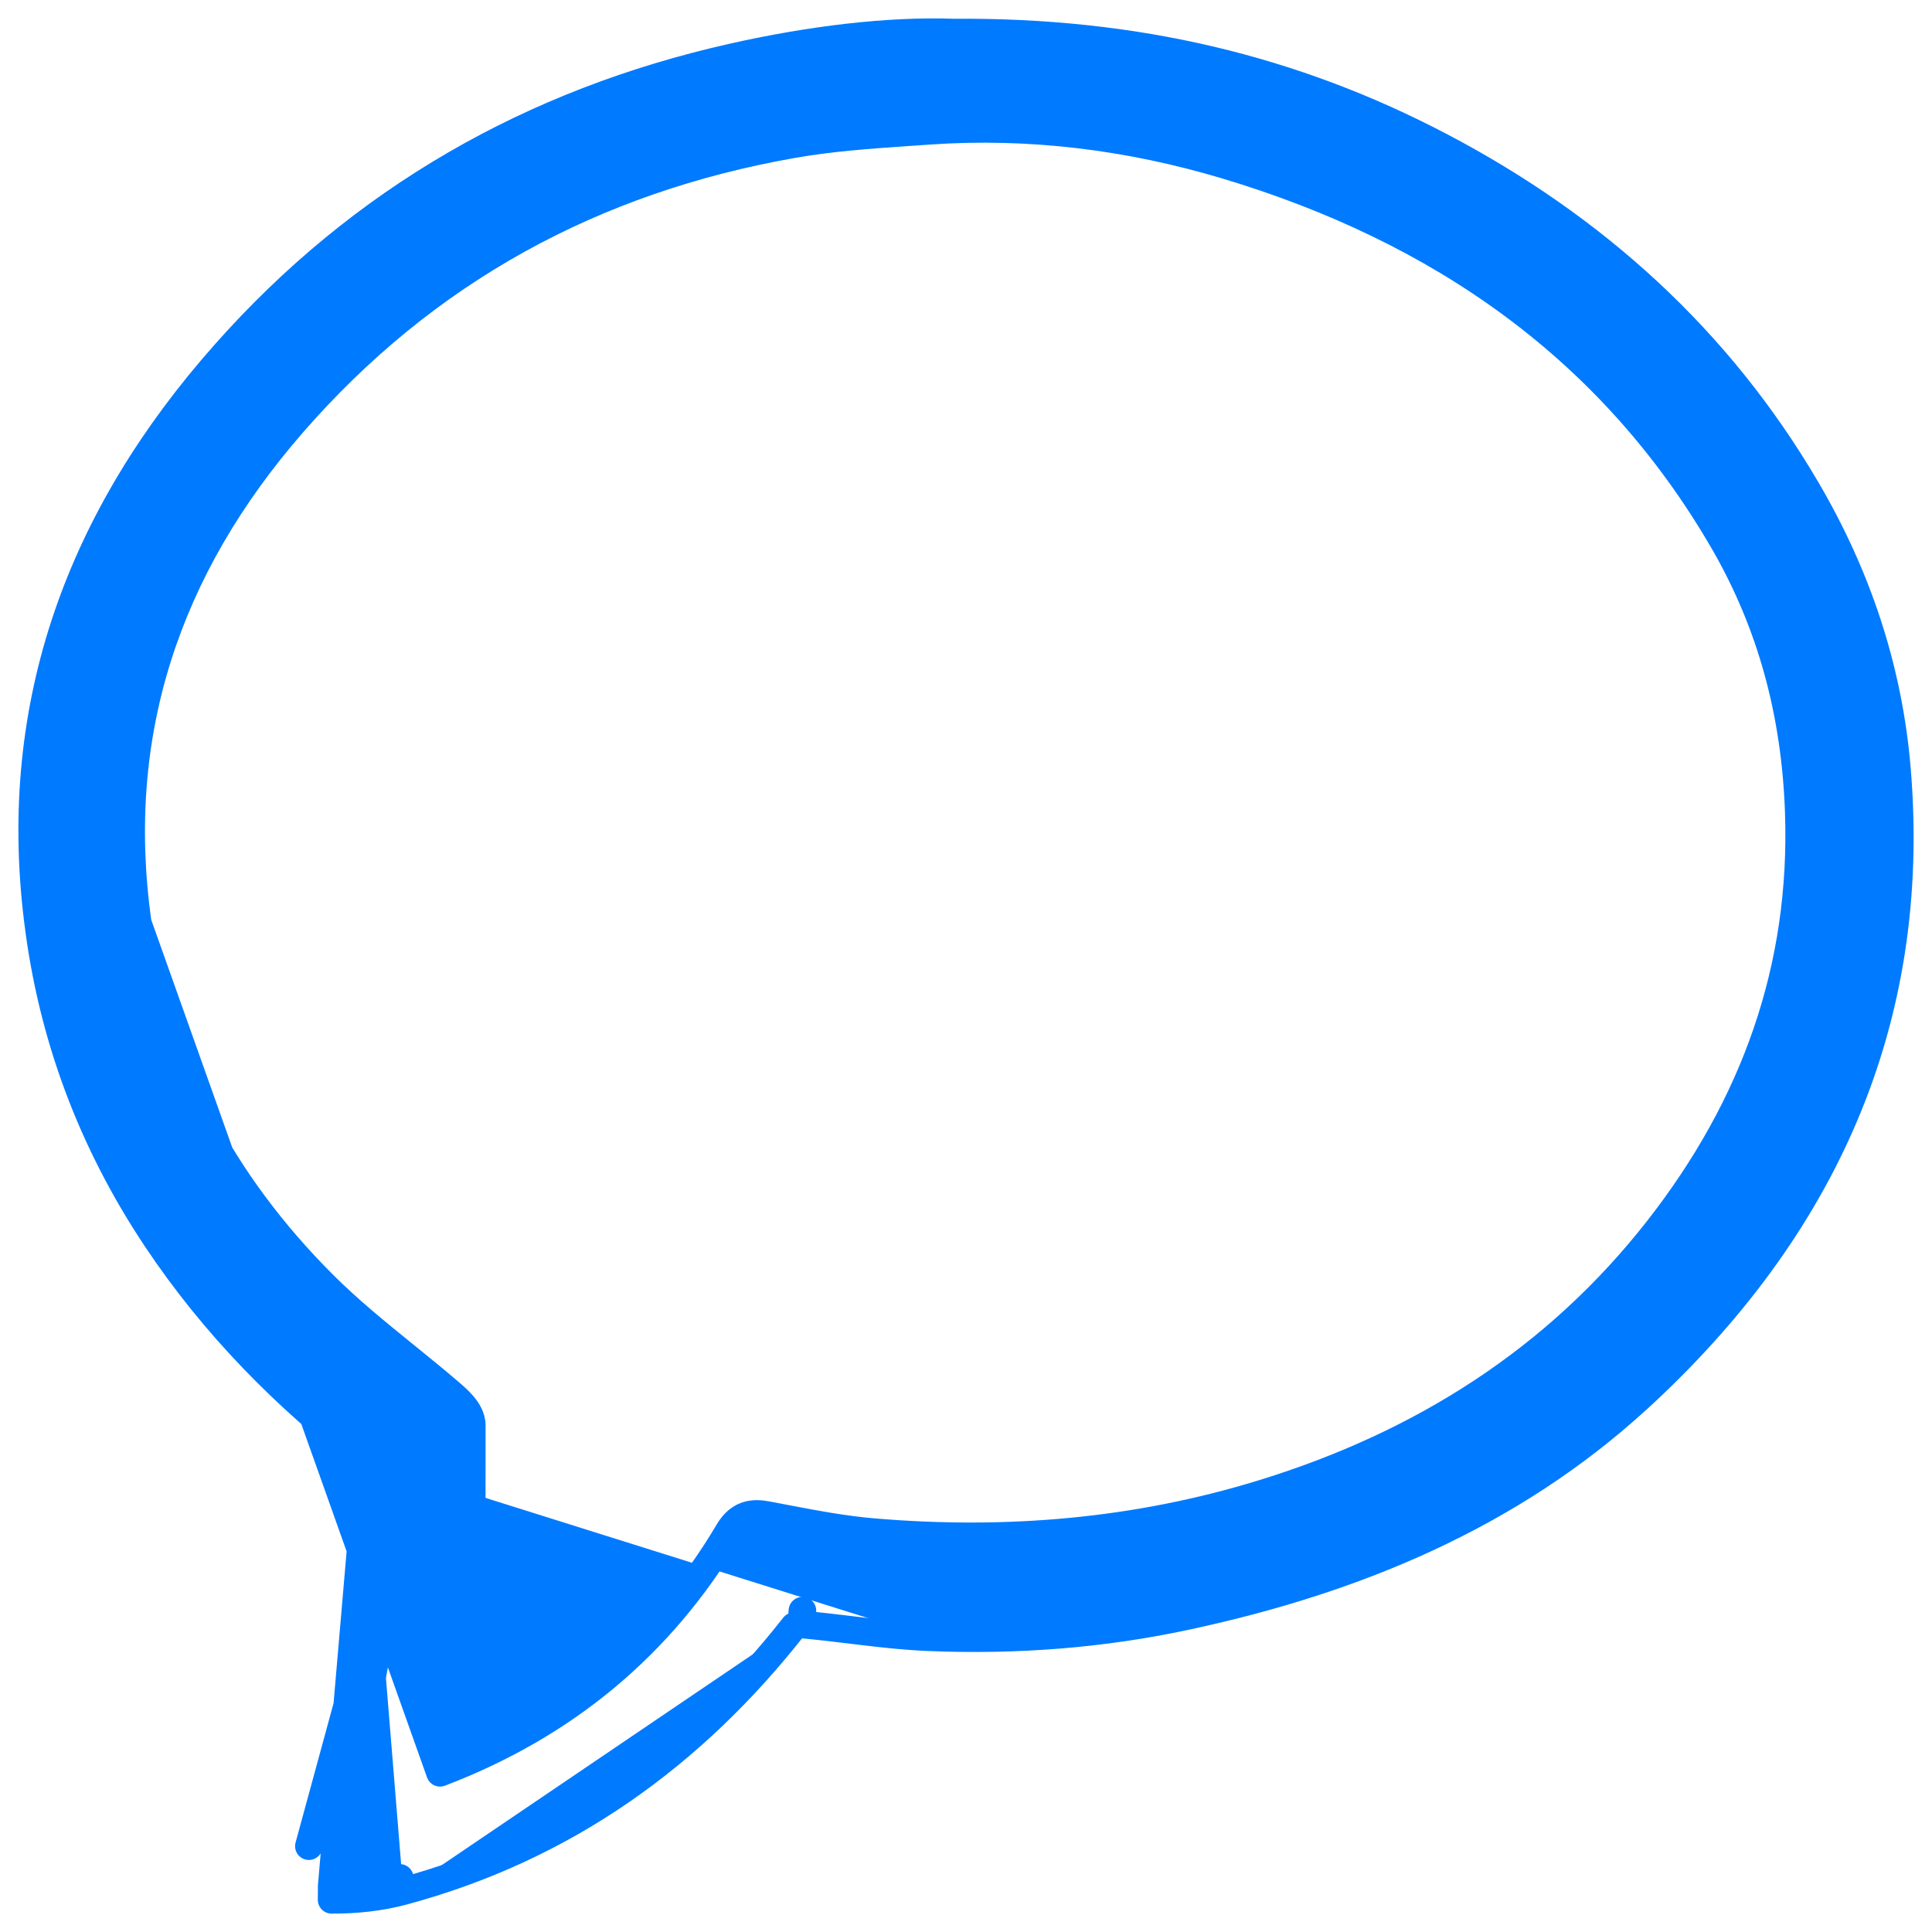 <svg width="42" height="42" viewBox="0 0 42 42" fill="none" xmlns="http://www.w3.org/2000/svg">
<path d="M8.446 31.924C8.433 32.225 8.424 32.527 8.414 32.829C8.382 33.823 8.35 34.819 8.205 35.798M8.446 31.924L8.146 31.911L8.146 31.912M8.446 31.924C8.452 31.793 8.31 31.619 8.188 31.525L8.446 31.924ZM8.205 35.798L7.909 35.754C7.909 35.754 7.909 35.754 7.909 35.754M8.205 35.798C7.979 37.318 7.426 38.758 6.715 40.134L7.909 35.754M8.205 35.798L7.909 35.754C7.909 35.754 7.909 35.754 7.909 35.754M7.909 35.754C8.05 34.794 8.082 33.821 8.114 32.831C8.123 32.532 8.133 32.231 8.146 31.928M8.146 31.928C8.146 31.929 8.146 31.93 8.146 31.931C8.151 31.941 8.145 31.934 8.146 31.912M8.146 31.928C8.141 31.919 8.133 31.903 8.119 31.882C8.087 31.837 8.043 31.792 8.005 31.762M8.146 31.928C8.146 31.923 8.146 31.917 8.146 31.912M8.146 31.912L8.005 31.762M8.005 31.762C6.215 30.394 4.652 28.809 3.399 26.929L3.399 26.929C1.993 24.82 1.13 22.513 0.823 20.009C0.237 15.276 1.772 11.207 4.891 7.69C7.851 4.347 11.563 2.222 15.938 1.241C17.603 0.866 19.309 0.656 20.733 0.708C24.681 0.677 28.123 1.502 31.333 3.19C34.665 4.942 37.367 7.384 39.27 10.634C40.37 12.506 41.052 14.532 41.236 16.702C41.703 22.215 39.613 26.741 35.597 30.418L35.596 30.418C32.826 32.952 29.453 34.344 25.827 35.126C23.968 35.529 22.084 35.67 20.194 35.592M8.005 31.762L7.211 41L7.209 41.3C7.723 41.303 8.261 41.249 8.768 41.112M20.194 35.592L20.207 35.292L20.195 35.592C20.195 35.592 20.195 35.592 20.194 35.592ZM20.194 35.592C19.721 35.573 19.252 35.523 18.79 35.468C18.692 35.456 18.593 35.444 18.496 35.432C18.133 35.389 17.776 35.345 17.418 35.314L17.444 35.015L17.419 35.314C17.413 35.314 17.398 35.314 17.377 35.317C17.356 35.32 17.333 35.325 17.312 35.333C17.29 35.34 17.273 35.348 17.263 35.355C17.261 35.356 17.259 35.357 17.258 35.358M17.258 35.358C17.259 35.356 17.261 35.354 17.263 35.352L17.263 35.352C17.259 35.357 17.256 35.359 17.256 35.36C17.256 35.36 17.256 35.359 17.258 35.358ZM17.258 35.358C15.055 38.162 12.276 40.166 8.768 41.112M8.768 41.112L8.69 40.823L8.768 41.112C8.768 41.112 8.768 41.112 8.768 41.112ZM9.566 38.539C9.608 38.357 9.652 38.173 9.696 37.989C9.883 37.206 10.074 36.411 10.145 35.619L10.145 35.619C10.258 34.356 10.257 33.081 10.256 31.826C10.255 31.546 10.255 31.267 10.256 30.989V30.988C10.256 30.796 10.141 30.639 10.068 30.552C9.983 30.452 9.881 30.361 9.808 30.298L9.807 30.297C9.47 30.007 9.132 29.734 8.798 29.463C8.181 28.963 7.579 28.475 7.023 27.919L7.023 27.919C4.835 25.729 3.428 23.122 2.995 20.068L9.566 38.539ZM9.566 38.539C12.267 37.509 14.367 35.775 15.835 33.3L15.835 33.299C15.926 33.148 16.043 33.013 16.221 32.949C16.387 32.89 16.555 32.913 16.688 32.938C16.801 32.959 16.913 32.981 17.025 33.002C17.69 33.129 18.338 33.253 18.994 33.308L18.994 33.308C21.874 33.551 24.702 33.316 27.467 32.463L27.555 32.75L27.467 32.463C30.927 31.396 33.843 29.543 36.05 26.718L36.287 26.903L36.05 26.718C38.136 24.048 39.228 21.049 39.103 17.63C39.027 15.525 38.514 13.578 37.471 11.776C35.034 7.571 31.297 4.982 26.646 3.589C24.547 2.962 22.381 2.69 20.185 2.844C20.04 2.854 19.895 2.864 19.751 2.874C18.9 2.933 18.066 2.991 17.25 3.134L17.25 3.134C12.893 3.897 9.24 5.895 6.356 9.209C3.625 12.349 2.411 15.951 2.995 20.068L9.566 38.539Z" fill="#007AFF" stroke="#007AFF" stroke-width="0.6" stroke-linejoin="round"/>
</svg>
